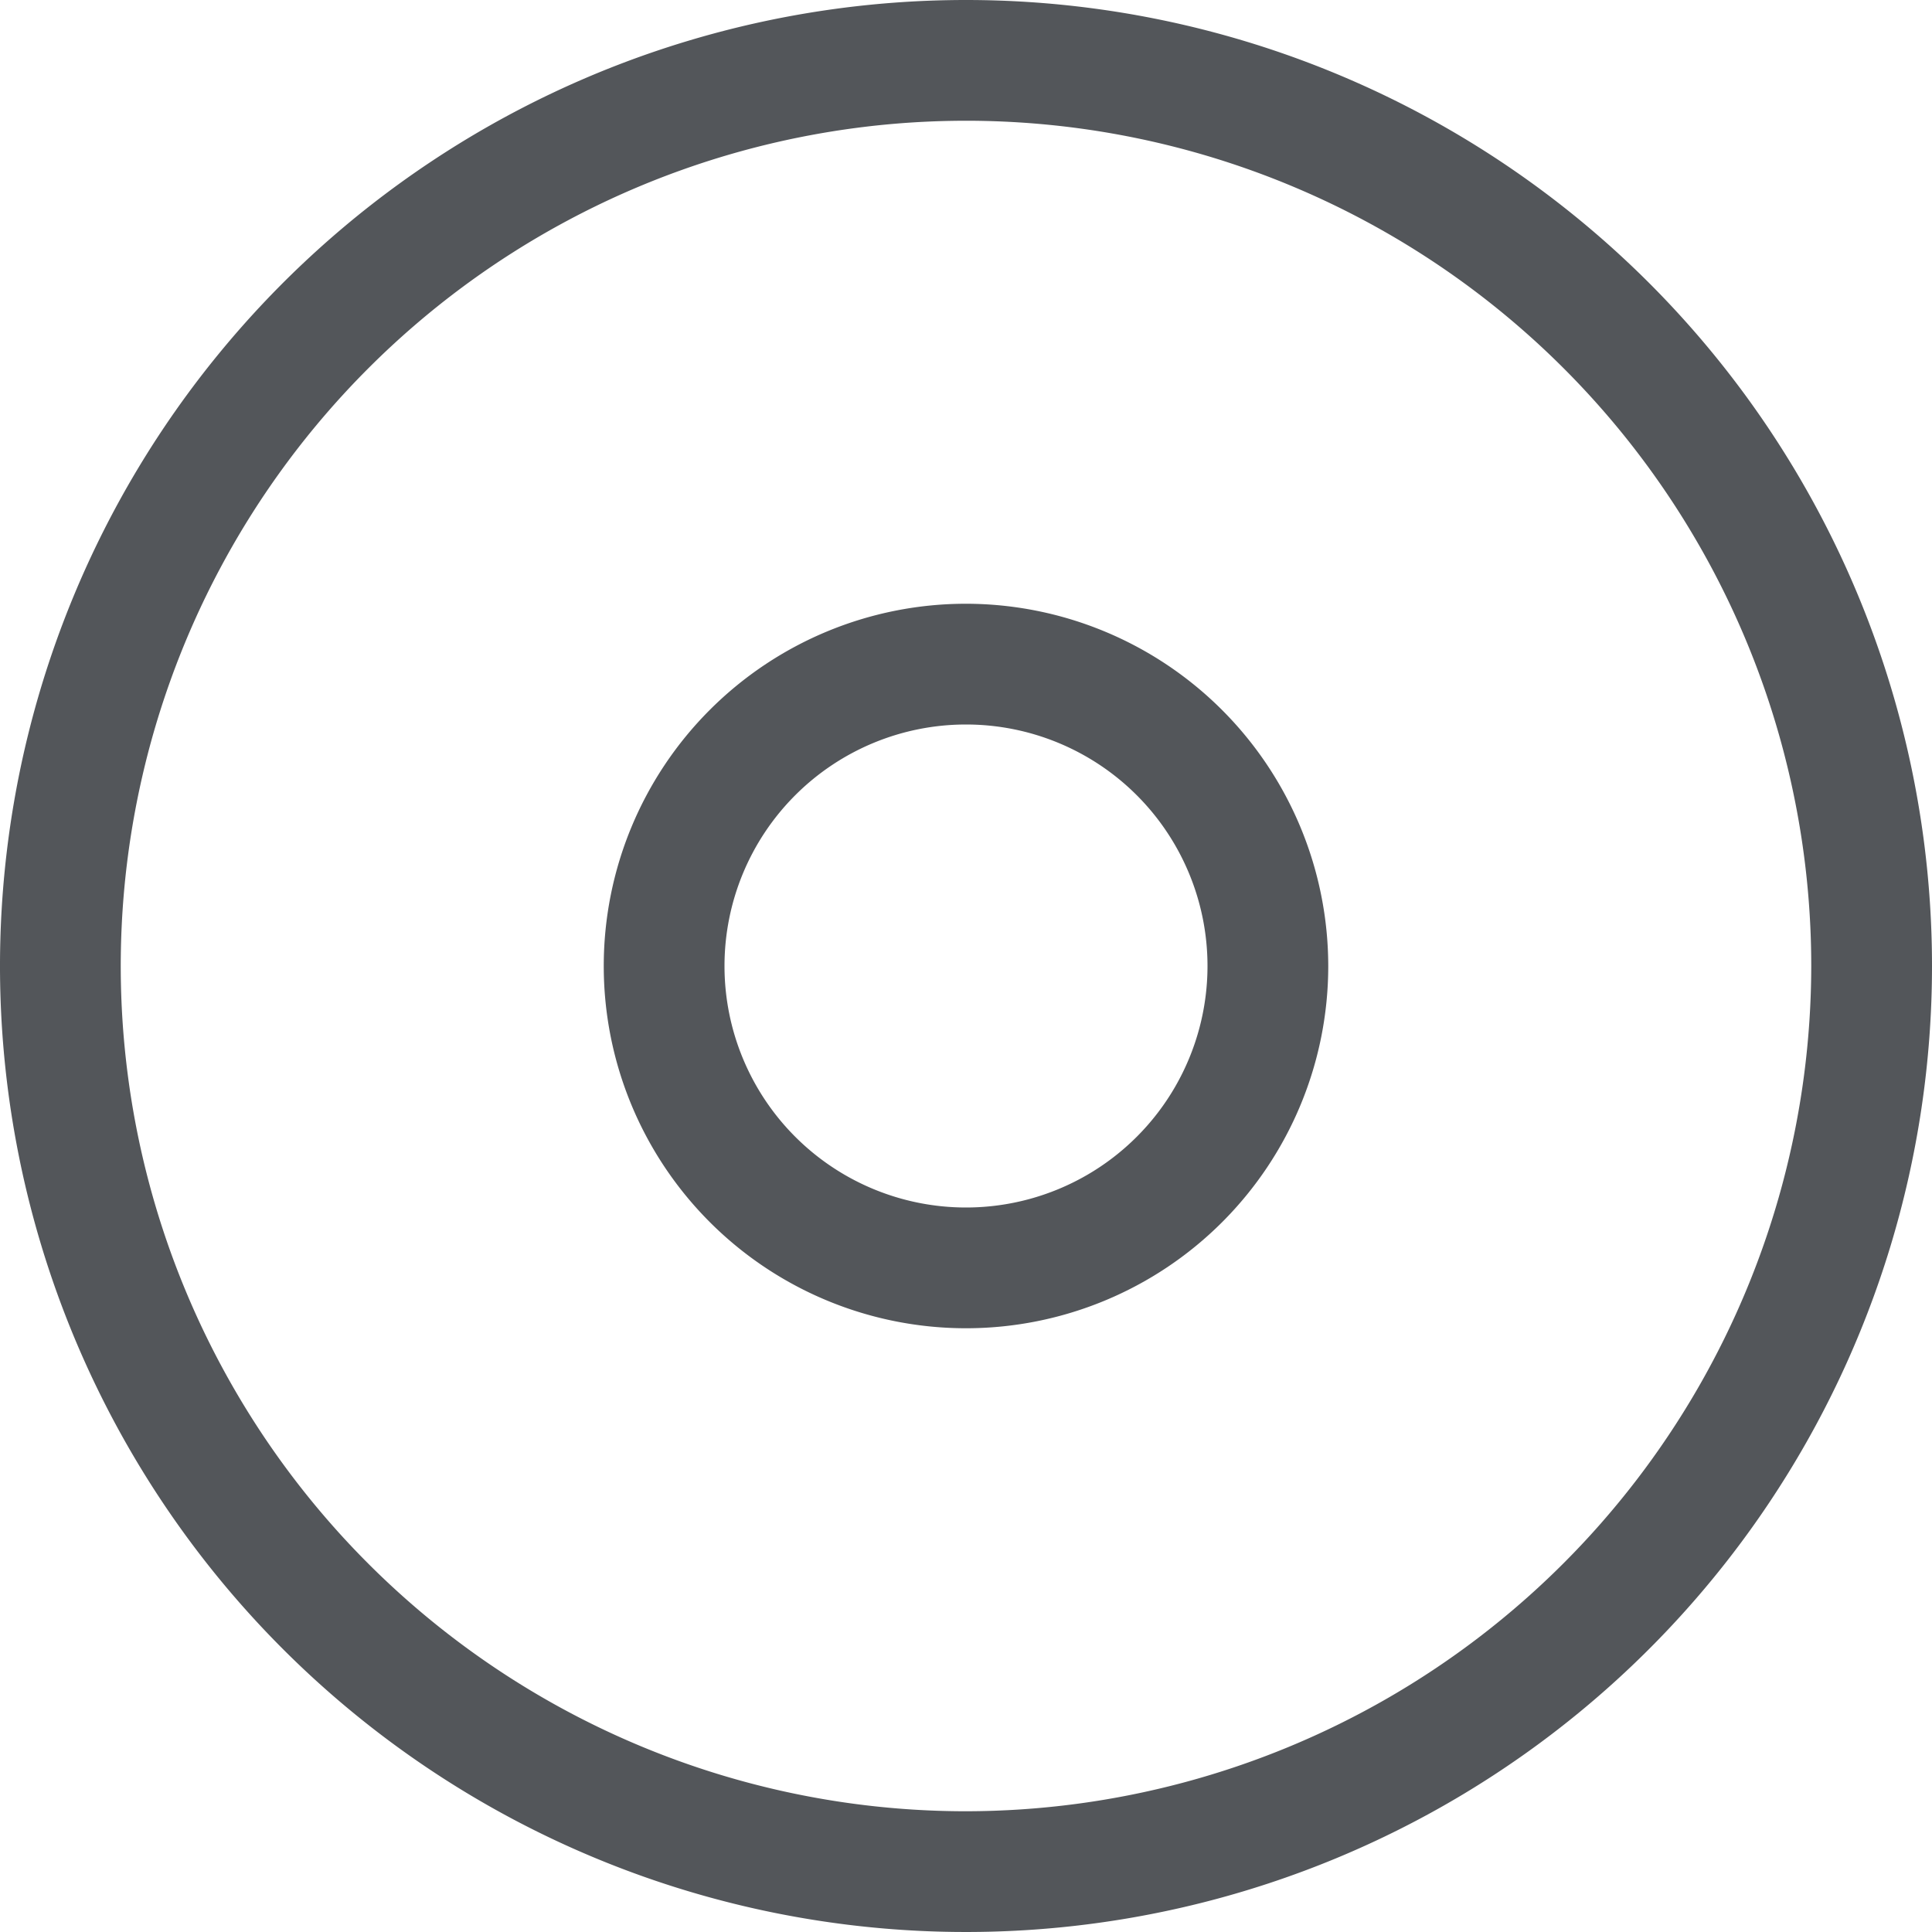<svg xmlns="http://www.w3.org/2000/svg" width="10" height="10" viewBox="0 0 10 10">
  <path id="Path_414" data-name="Path 414" d="M5,3.375A1.875,1.875,0,1,0,6.875,5.25,1.877,1.877,0,0,0,5,3.375ZM5,6.5A1.25,1.25,0,1,1,6.25,5.25,1.25,1.25,0,0,1,5,6.5ZM5,.25a5,5,0,1,0,5,5A5,5,0,0,0,5,.25ZM5,9.625A4.375,4.375,0,1,1,9.375,5.25,4.38,4.38,0,0,1,5,9.625Z" transform="translate(0 -0.25)" fill="#53565a"/>
</svg>
